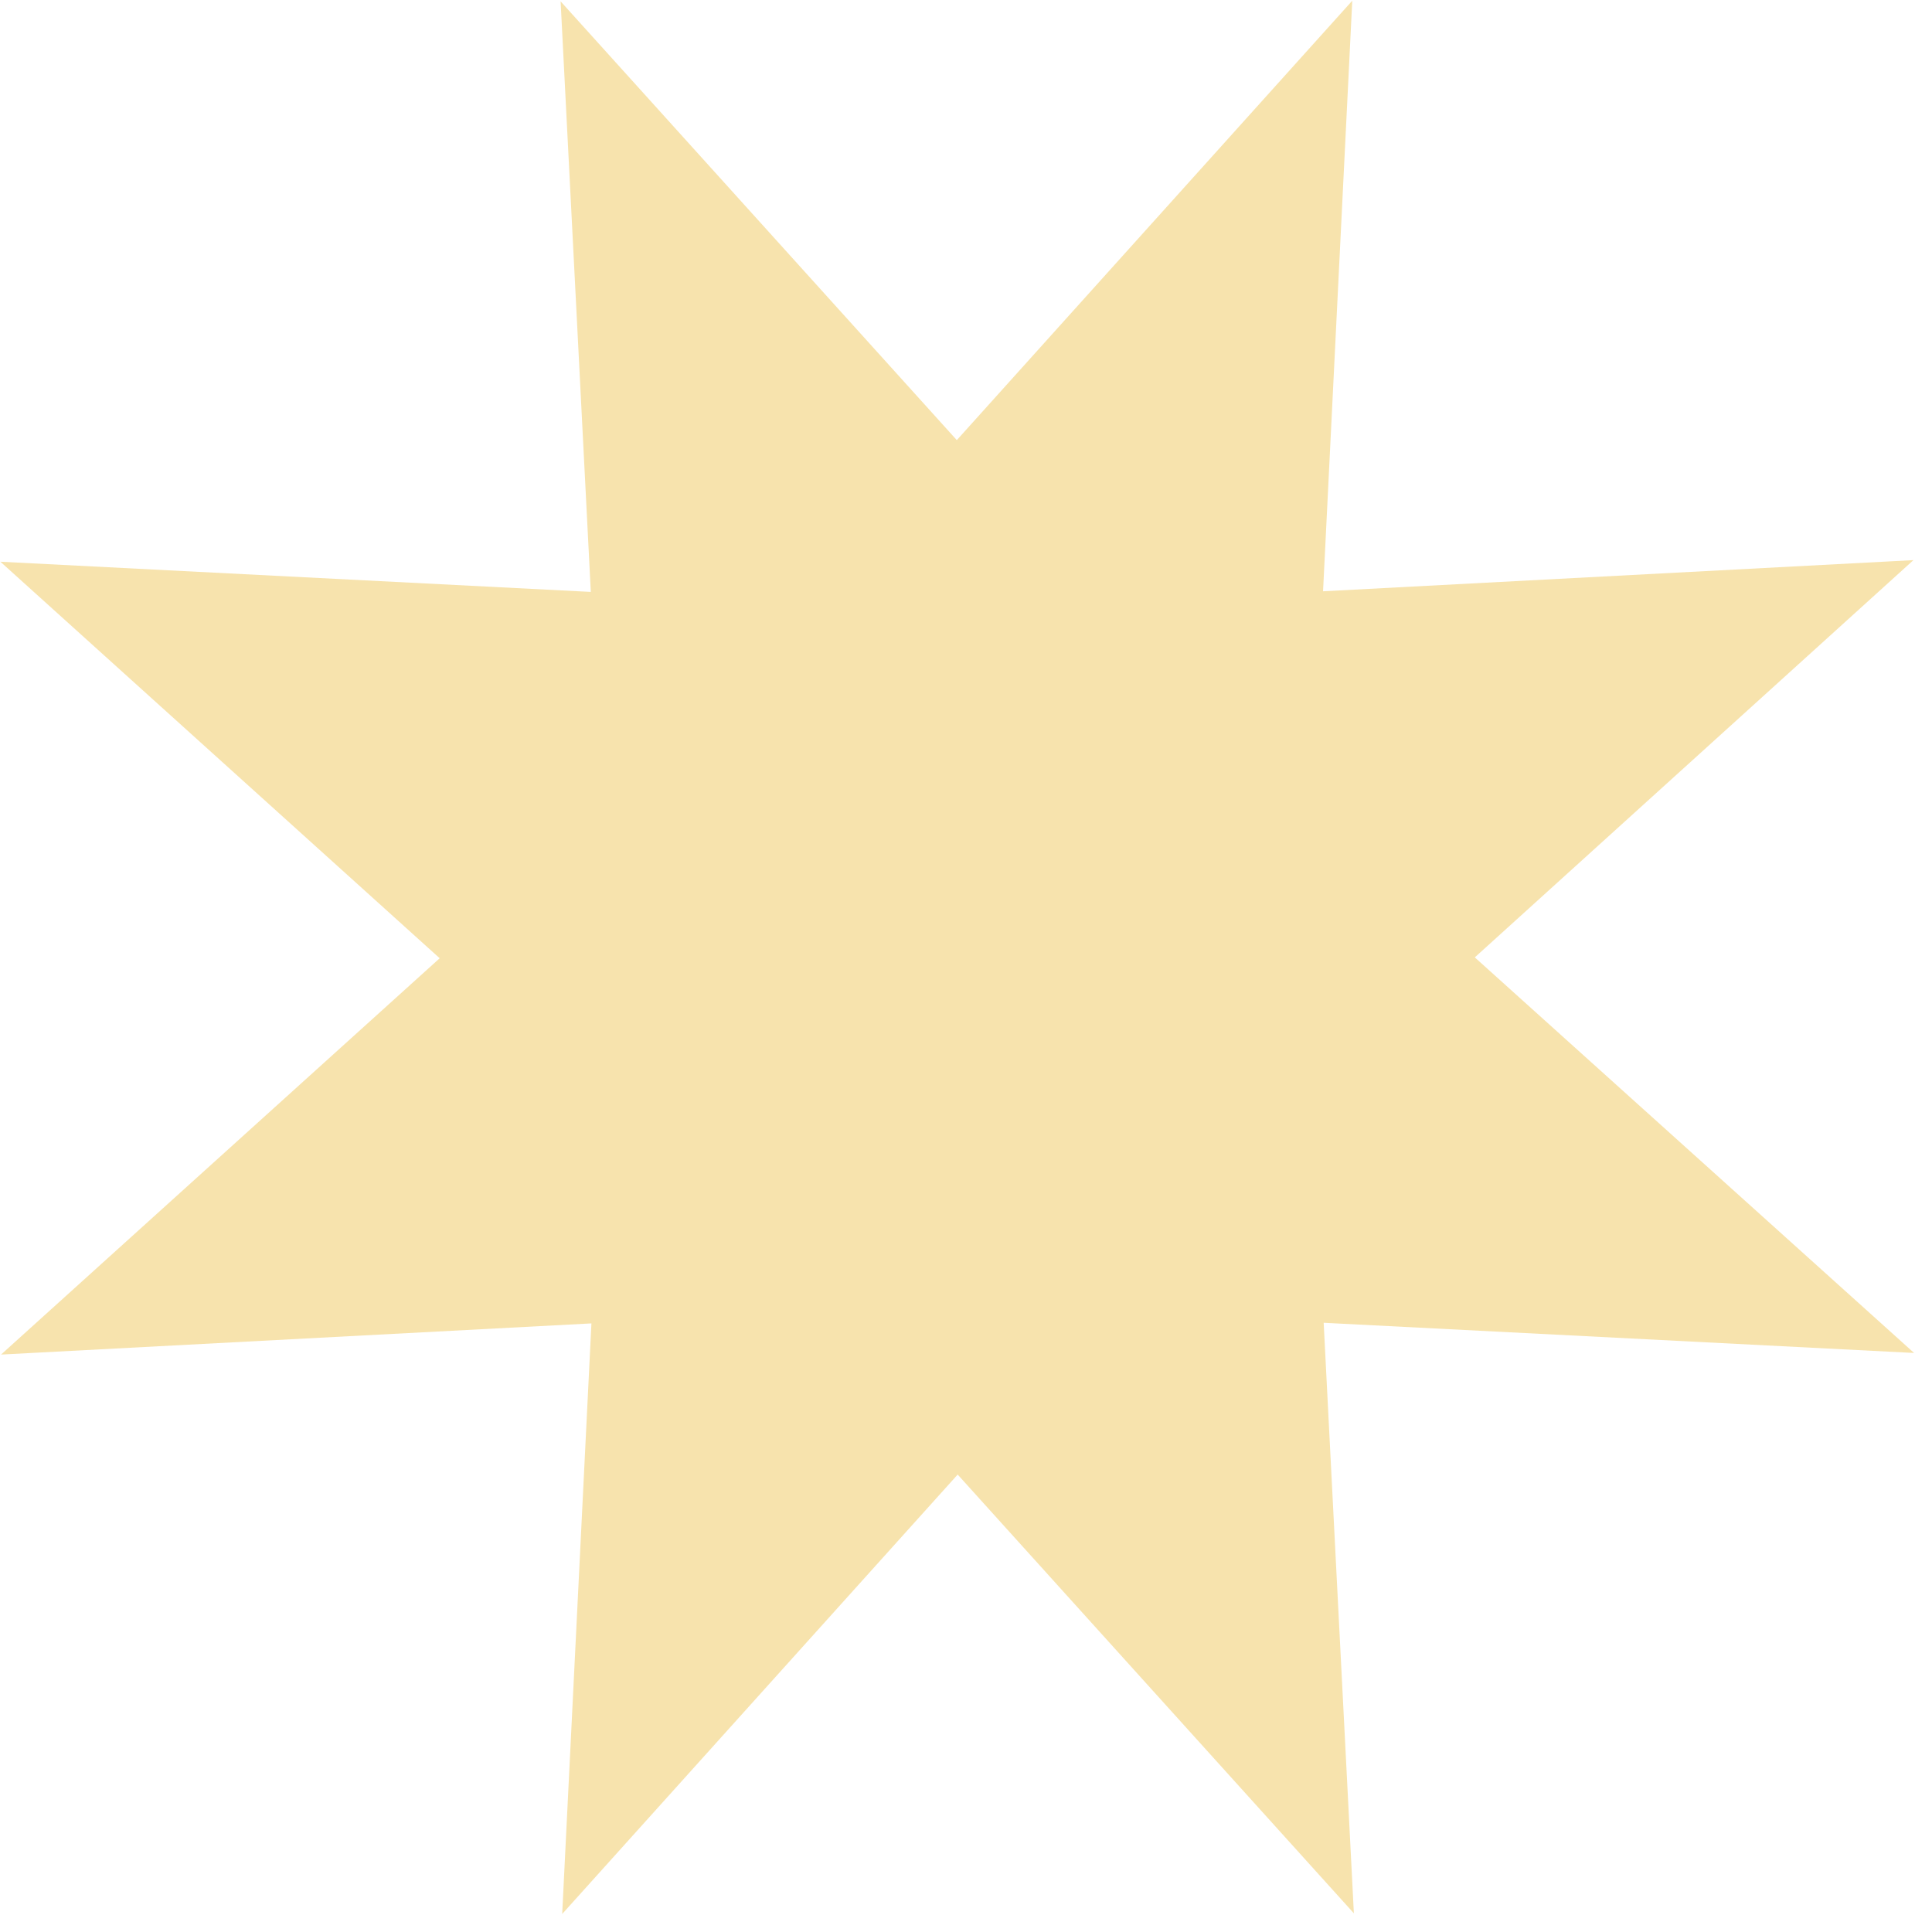 <svg width="100" height="100" viewBox="0 0 100 100" fill="none" xmlns="http://www.w3.org/2000/svg">
<path d="M49.524 22.781L69.993 0.037L68.481 30.605L99.039 28.992L76.335 49.554L99.073 70.029L68.513 68.467L70.076 99.033L49.569 76.323L29.099 99.067L30.612 68.499L0.054 70.112L22.758 49.599L0.02 29.075L30.58 30.637L29.017 0.071L49.524 22.781Z" fill="#F7E3AD"/>
</svg>
